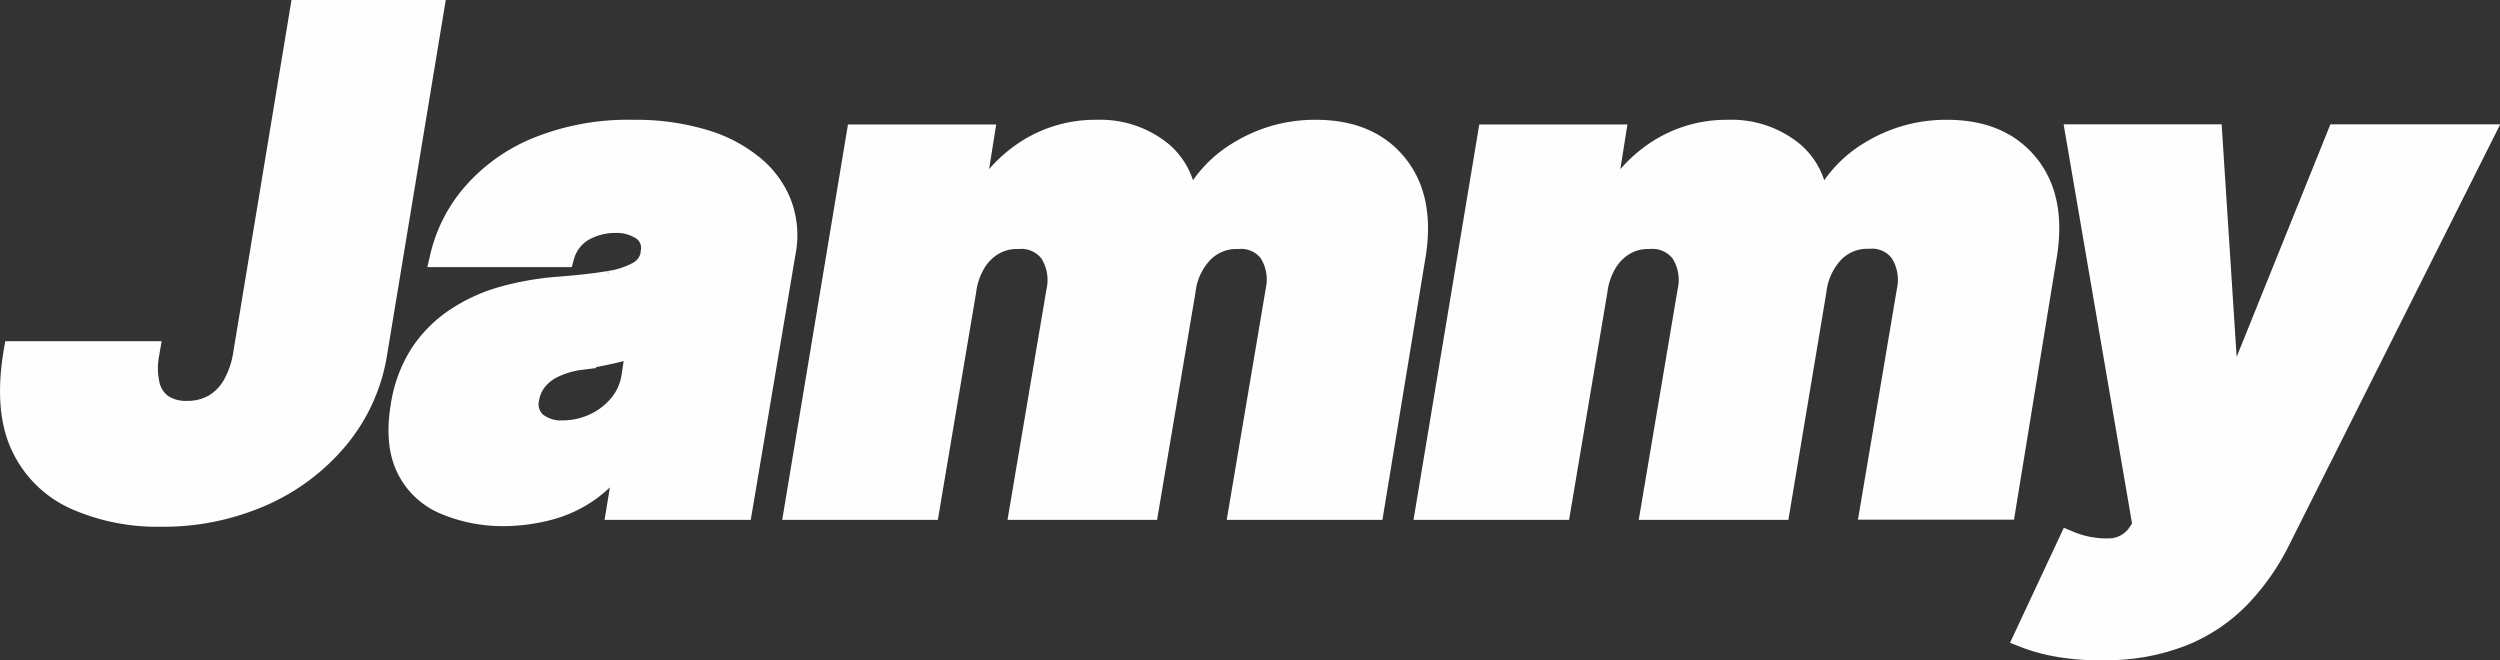 <svg id="Layer_1" data-name="Layer 1" xmlns="http://www.w3.org/2000/svg" viewBox="0 0 364.13 96.17"><rect x="0" y="0" width="364.13" height="96.17" fill="#333333" stroke="none"/><defs><style>.cls-1{fill:#fefeff;stroke:#fefeff;stroke-miterlimit:10;stroke-width:3px;}</style></defs><title>Untitled-3</title><path class="cls-1" d="M448.9,344a29.54,29.54,0,0,1-12.36-2.44,15.76,15.76,0,0,1-7.91-7.67q-2.53-5.22-1.17-13.62l.05-.29h19.73l-.05.29a11,11,0,0,0,.07,4.61,4.85,4.85,0,0,0,1.9,2.84,6.18,6.18,0,0,0,3.54.95,7.84,7.84,0,0,0,3.89-.95,7.7,7.7,0,0,0,2.8-2.86,13.34,13.34,0,0,0,1.57-4.69l8.25-49.9h19.43l-8.25,49.9a25.83,25.83,0,0,1-5.59,12.45A30.24,30.24,0,0,1,463.67,341,35.81,35.81,0,0,1,448.9,344Z" transform="translate(-425.48 -268.78)"/><path class="cls-1" d="M499,343.91a21.73,21.73,0,0,1-8.91-1.76,10.74,10.74,0,0,1-5.42-5.24c-1.12-2.37-1.39-5.33-.8-8.92a19.34,19.34,0,0,1,2.8-7.64,18.26,18.26,0,0,1,5.16-5.2A24.09,24.09,0,0,1,498.7,312a42,42,0,0,1,8.11-1.42q4.59-.35,7.44-.85a12.18,12.18,0,0,0,4.3-1.44,3.68,3.68,0,0,0,1.73-2.49v-.2a3.19,3.19,0,0,0-1.15-3.22,6.58,6.58,0,0,0-4-1.17,9.36,9.36,0,0,0-4.74,1.24,6.31,6.31,0,0,0-2.78,3.74h-18a21.45,21.45,0,0,1,4.66-9.18,25,25,0,0,1,9.43-6.74,35.3,35.3,0,0,1,14-2.54A34.47,34.47,0,0,1,528,289.13a20.45,20.45,0,0,1,7.27,3.81,13.53,13.53,0,0,1,4.08,5.68,13.08,13.08,0,0,1,.51,7L533.56,343H515.3l1.27-7.71h-.39a20.2,20.2,0,0,1-4.78,4.95,18.07,18.07,0,0,1-5.74,2.74A26.28,26.28,0,0,1,499,343.91Zm8.5-12.4a10.67,10.67,0,0,0,4.32-.93,10.28,10.28,0,0,0,3.66-2.66,8.33,8.33,0,0,0,2-4.22l.68-4.49c-.52.19-1.09.38-1.7.56s-1.28.35-2,.51-1.42.31-2.15.44-1.49.28-2.27.44a12.78,12.78,0,0,0-3.93,1.15,7,7,0,0,0-2.47,1.95,5.78,5.78,0,0,0-1.12,2.56,3.58,3.58,0,0,0,1.05,3.47A5.8,5.8,0,0,0,507.49,331.51Z" transform="translate(-425.48 -268.78)"/><path class="cls-1" d="M541.18,343l9.08-54.59h18.56l-1.66,10.45h.58a20.26,20.26,0,0,1,7.13-8.13,18.5,18.5,0,0,1,10.35-3,14.22,14.22,0,0,1,9.36,3.05,10.13,10.13,0,0,1,3.73,8.08h.49a17.54,17.54,0,0,1,7.23-8.08,21.07,21.07,0,0,1,11.13-3.05q7.76,0,11.81,5t2.64,13.43L625.56,343H605.93l5.37-31.83a7.43,7.43,0,0,0-.95-5.62,5.11,5.11,0,0,0-4.52-2,6.8,6.8,0,0,0-5.1,2,9.58,9.58,0,0,0-2.61,5.62L592.74,343H574l5.38-31.83a7.39,7.39,0,0,0-1-5.62,5.22,5.22,0,0,0-4.59-2,6.72,6.72,0,0,0-3.57.88,7.55,7.55,0,0,0-2.66,2.64,10.62,10.62,0,0,0-1.39,4.1L560.81,343Z" transform="translate(-425.48 -268.78)"/><path class="cls-1" d="M633.13,343l9.08-54.59h18.55l-1.66,10.45h.59a20.19,20.19,0,0,1,7.13-8.13,18.5,18.5,0,0,1,10.35-3,14.21,14.21,0,0,1,9.35,3.05,10.1,10.1,0,0,1,3.73,8.08h.49a17.65,17.65,0,0,1,7.23-8.08,21.07,21.07,0,0,1,11.13-3.05q7.77,0,11.82,5t2.63,13.43l-6,36.81H697.87l5.37-31.83a7.43,7.43,0,0,0-1-5.62,5.1,5.1,0,0,0-4.52-2,6.8,6.8,0,0,0-5.1,2,9.7,9.7,0,0,0-2.61,5.62L684.69,343H665.94l5.37-31.83a7.34,7.34,0,0,0-1-5.62,5.22,5.22,0,0,0-4.59-2,6.66,6.66,0,0,0-3.56.88,7.47,7.47,0,0,0-2.66,2.64,10.46,10.46,0,0,0-1.39,4.1L652.75,343Z" transform="translate(-425.48 -268.78)"/><path class="cls-1" d="M731.71,363.44a33.5,33.5,0,0,1-6.32-.46,25.19,25.19,0,0,1-5.11-1.39l6.55-14,.24.1a14.11,14.11,0,0,0,5.84,1,5.11,5.11,0,0,0,4-2.3l.69-1-9.77-57h19.83l2.44,37.8h.58l15.24-37.8h21.29l-29.69,59.18a33.47,33.47,0,0,1-5.64,8.08,24.24,24.24,0,0,1-8.32,5.67A30.48,30.48,0,0,1,731.71,363.44Z" transform="translate(-425.48 -268.78)"/></svg>